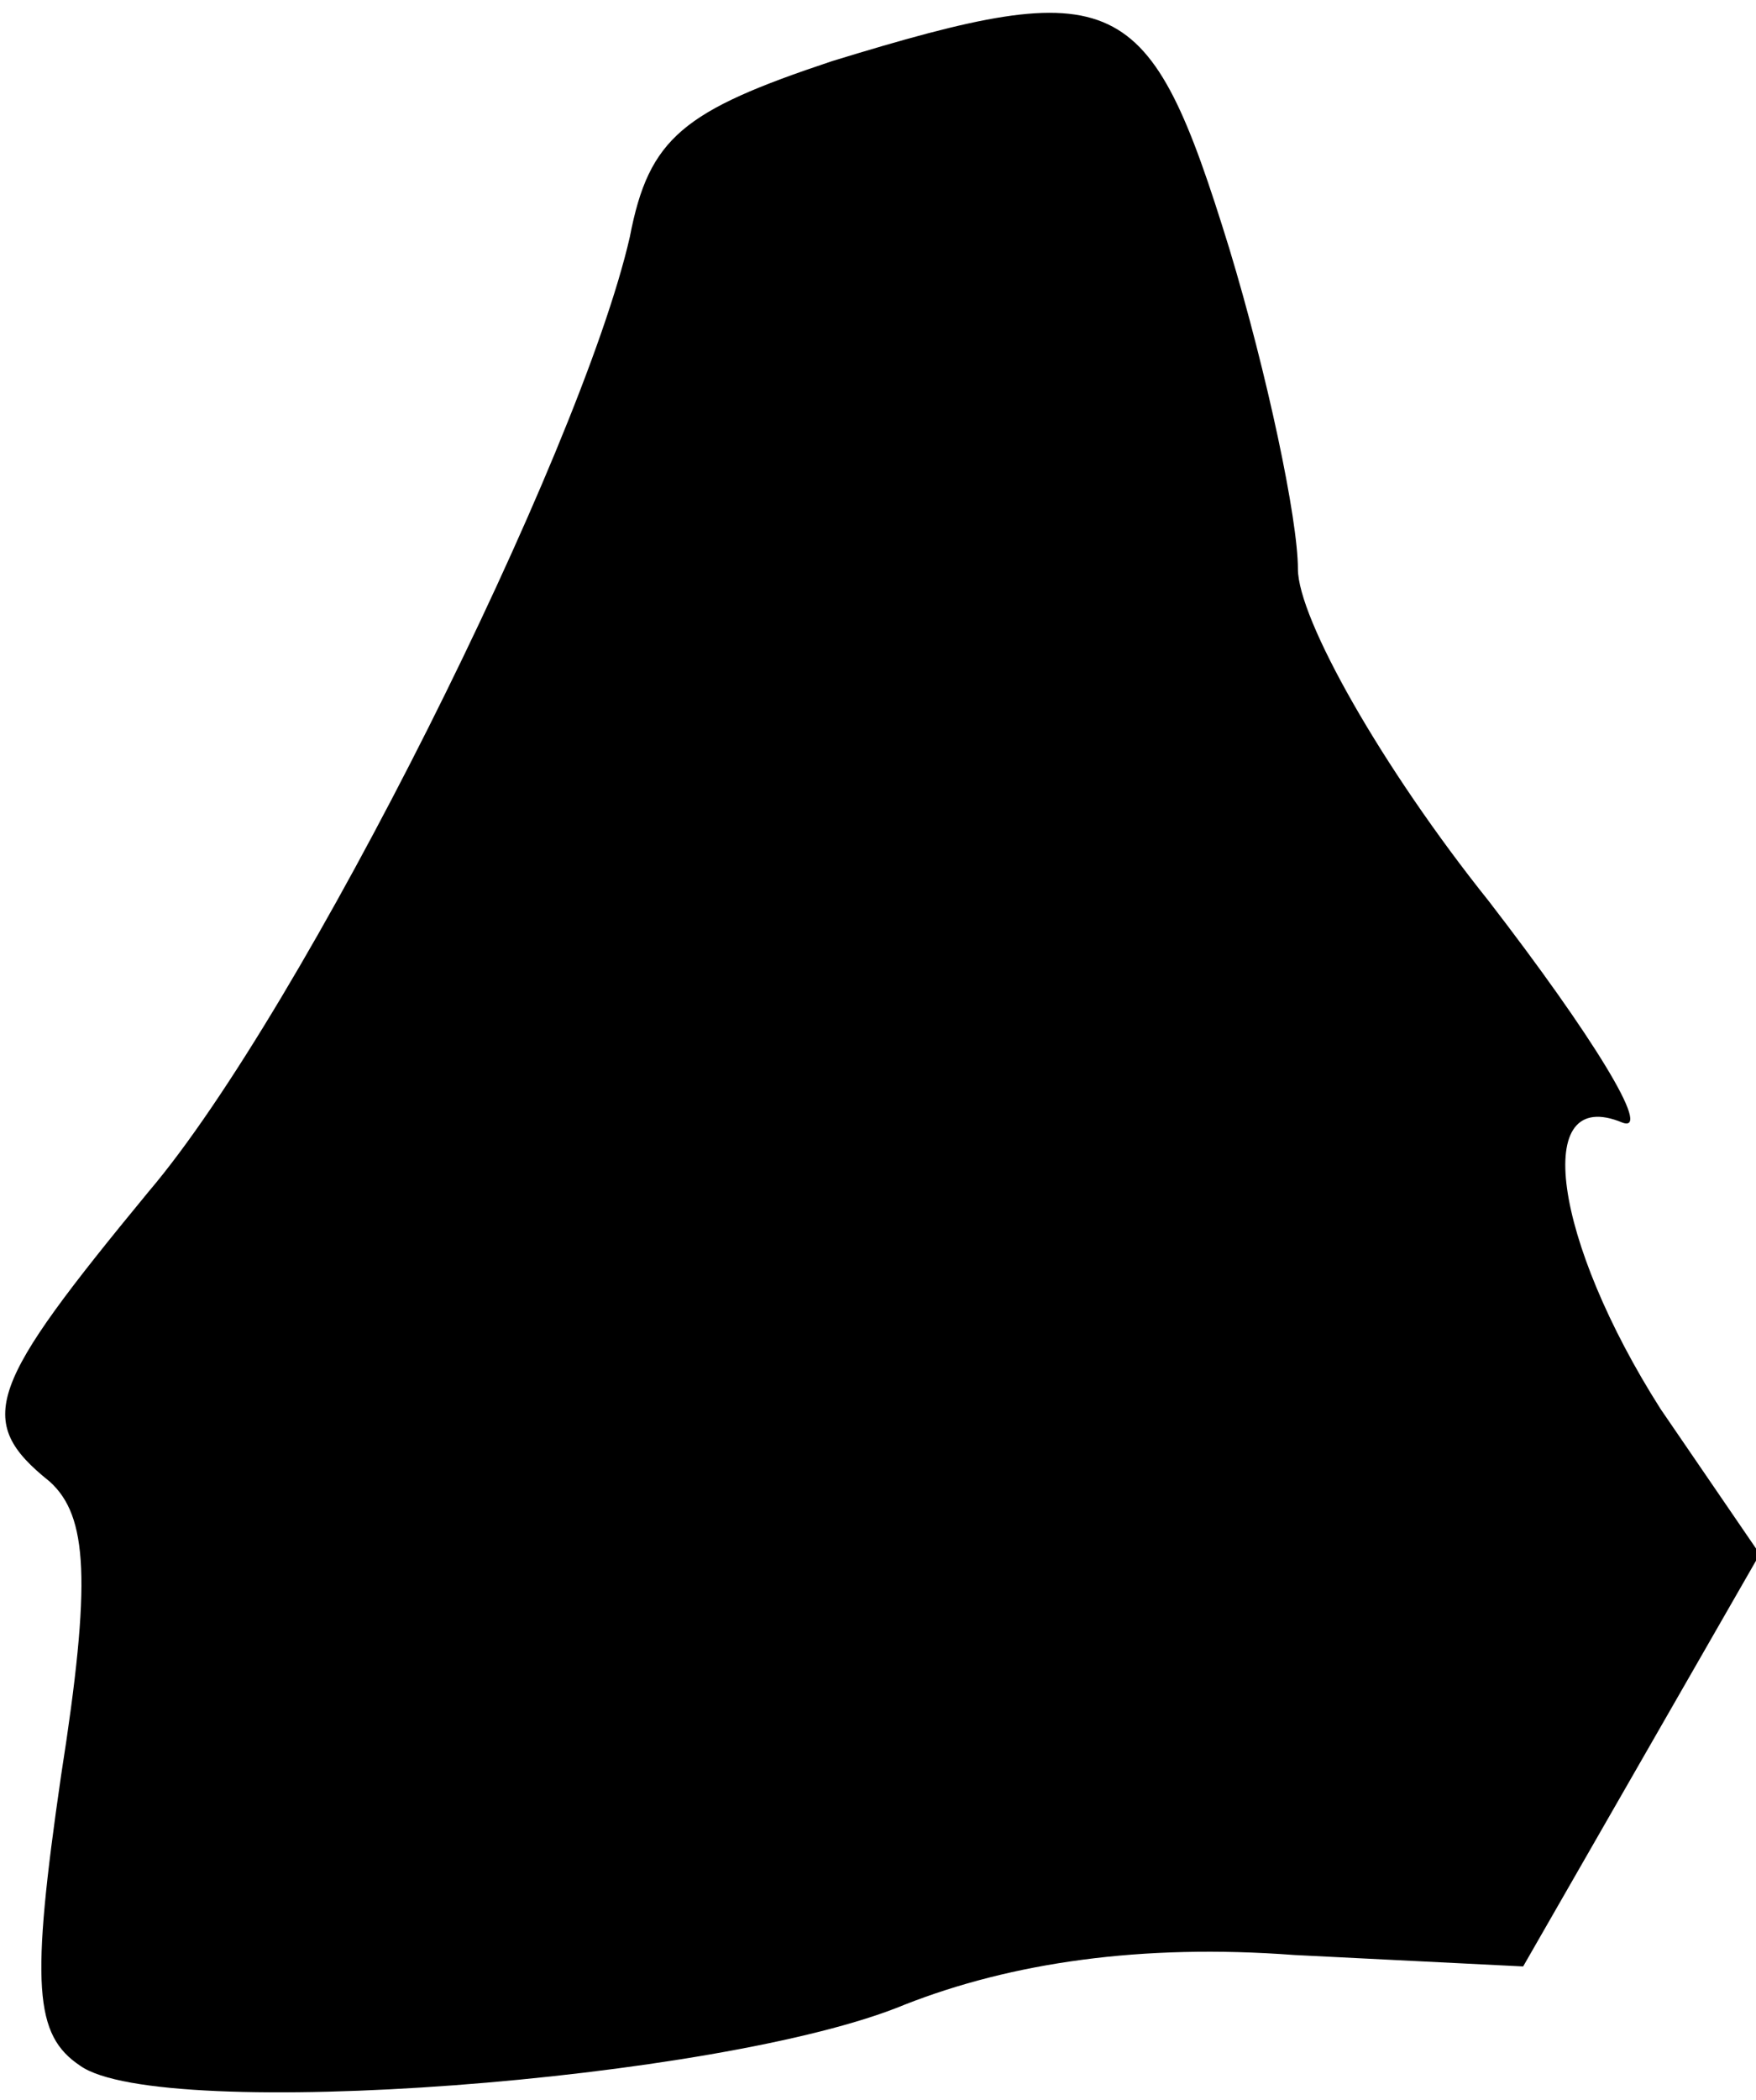 <?xml version="1.0" standalone="no"?>
<!DOCTYPE svg PUBLIC "-//W3C//DTD SVG 20010904//EN"
 "http://www.w3.org/TR/2001/REC-SVG-20010904/DTD/svg10.dtd">
<svg version="1.0" xmlns="http://www.w3.org/2000/svg"
 width="46pt" height="55pt" viewBox="0 0 46 55"
 preserveAspectRatio="xMidYMid meet">
<g transform="translate(0,55) scale(0.1,-0.1)"
fill="#000000" stroke="none">
<path fill="#000000" stroke="none" d="M218 534 c-39 -13 -48 -20 -53 -46 -13
-57 -86 -203 -126 -250 -42 -51 -46 -60 -26 -76 10 -9 11 -26 3 -77 -8 -55 -7
-68 5 -76 21 -15 168 -4 216 16 28 11 62 16 102 13 l60 -3 31 54 31 54 -26 38
c-28 44 -34 85 -10 75 8 -3 -8 23 -35 58 -28 35 -50 74 -50 87 0 13 -8 51 -18
84 -21 68 -29 72 -104 49z"/>
</g>
</svg>
